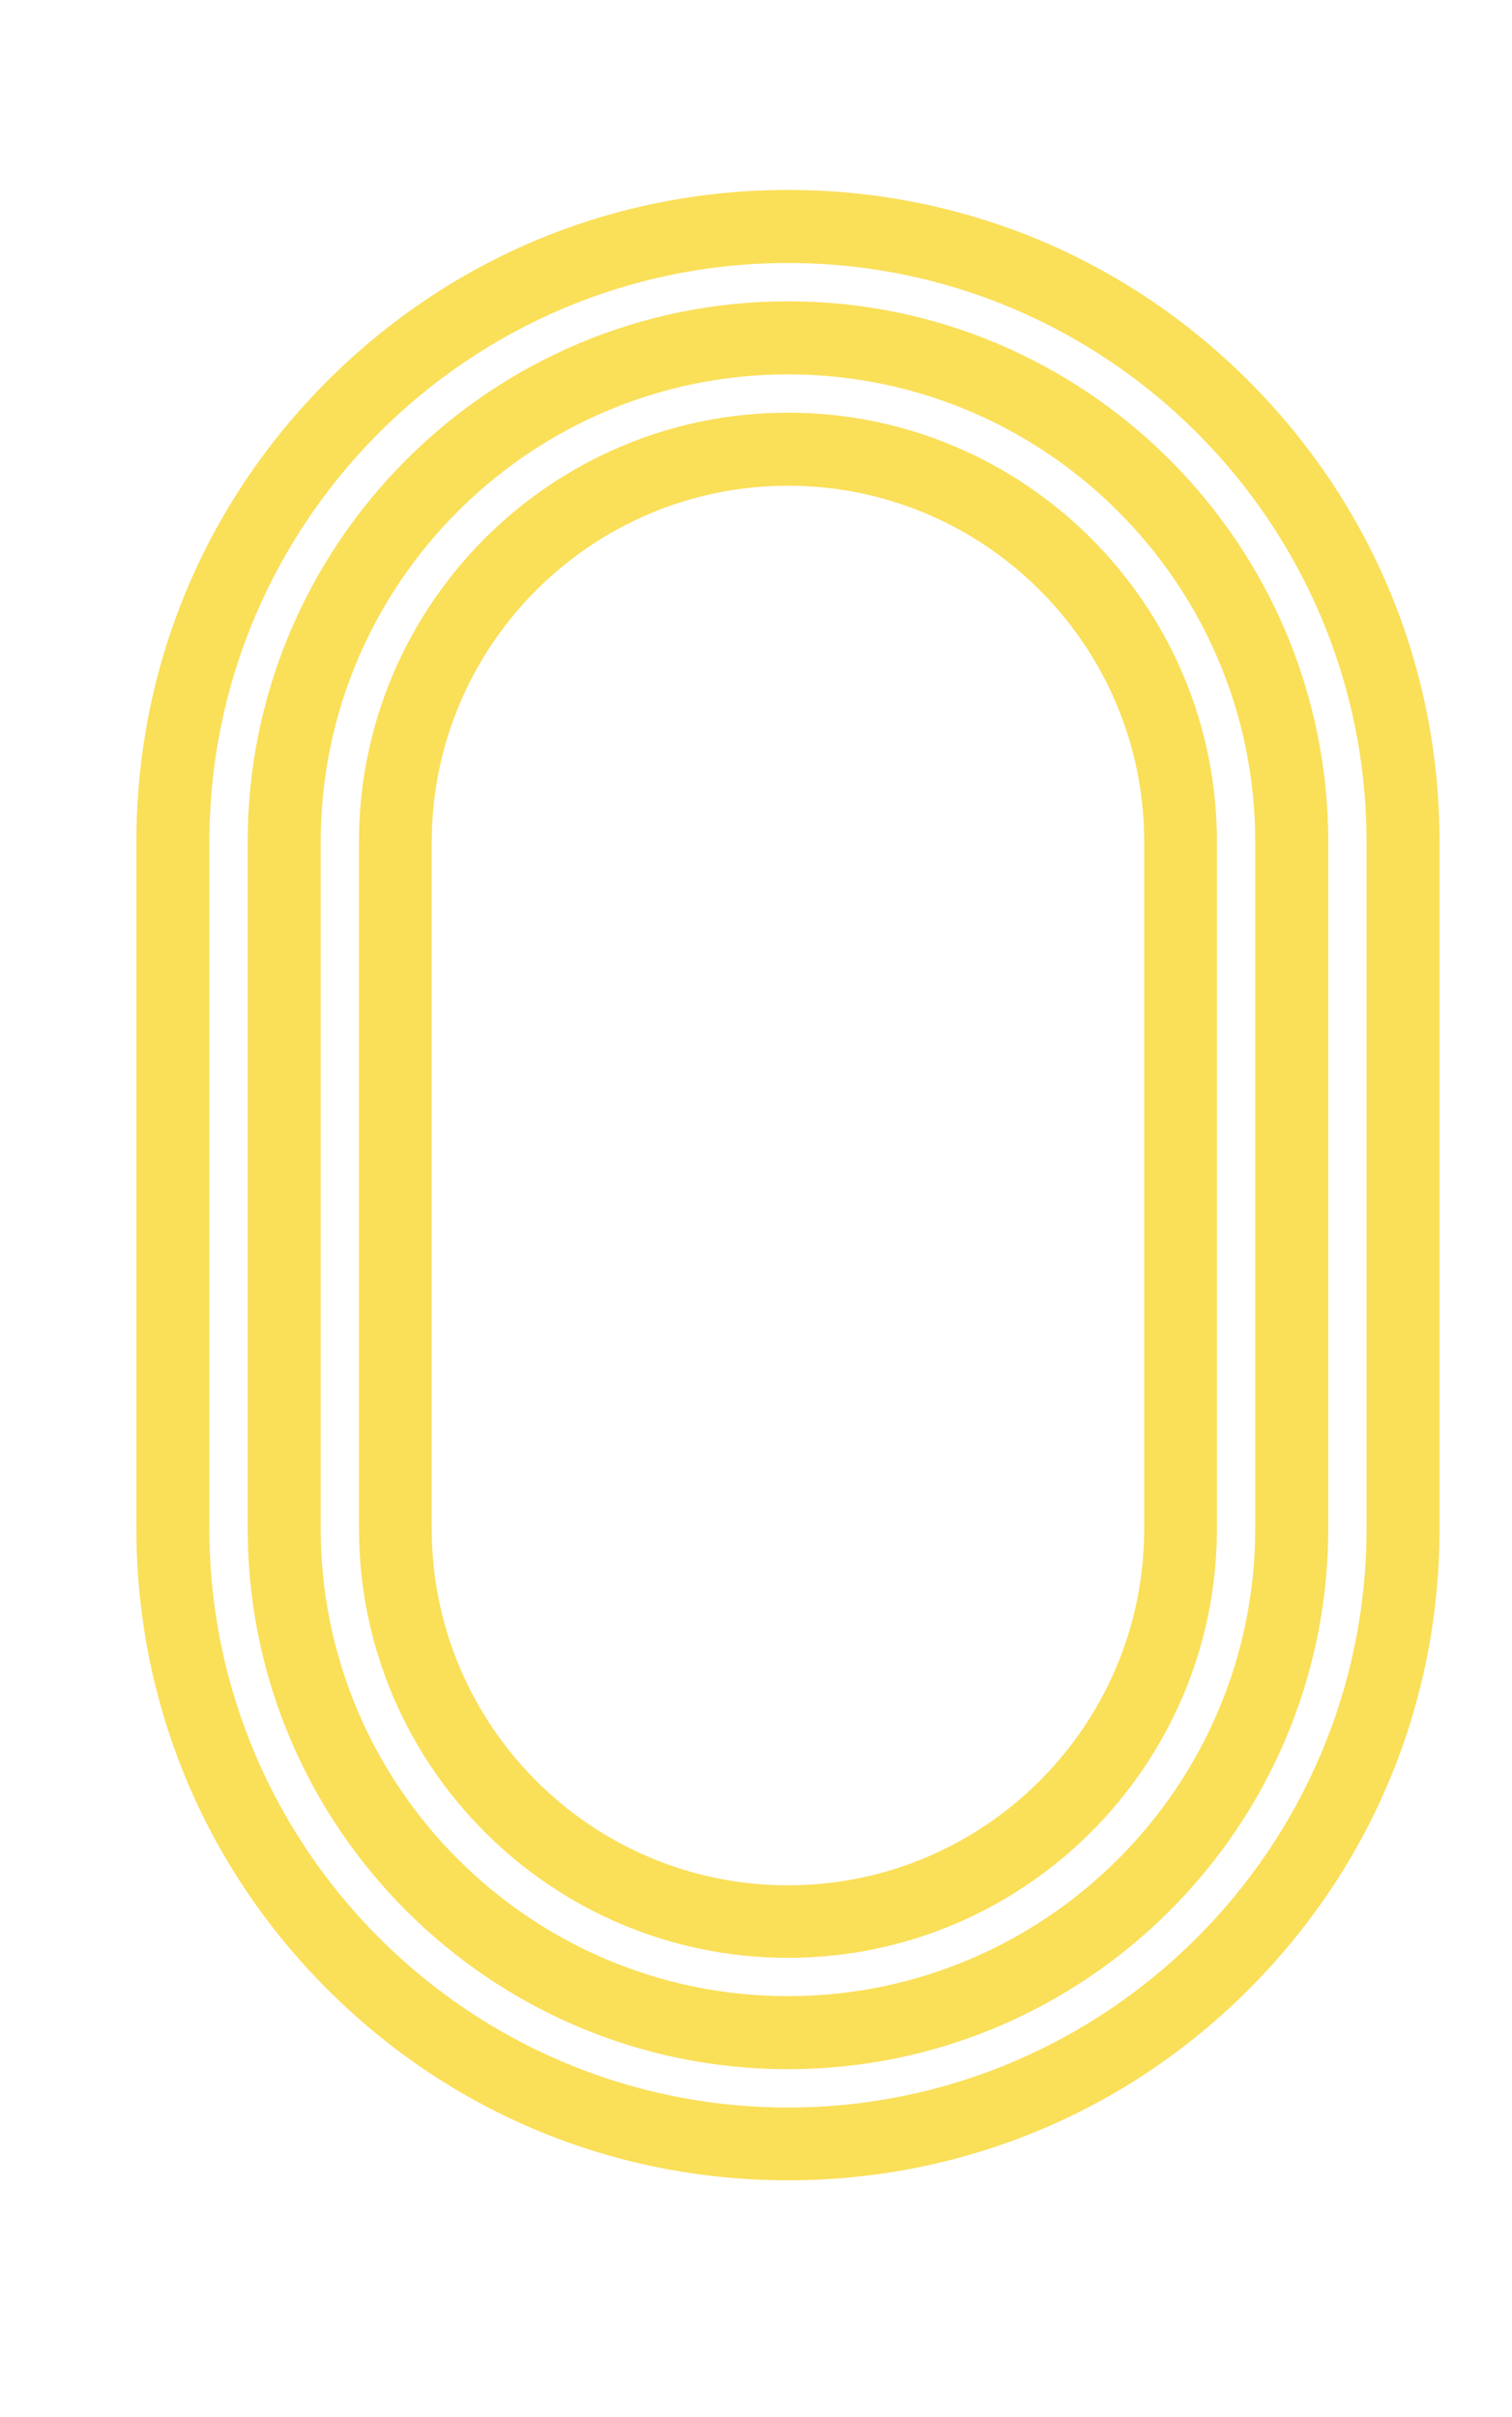 <?xml version="1.0" encoding="utf-8"?>
<!-- Generator: Adobe Illustrator 26.0.3, SVG Export Plug-In . SVG Version: 6.00 Build 0)  -->
<svg version="1.1" id="outlines" xmlns="http://www.w3.org/2000/svg" xmlns:xlink="http://www.w3.org/1999/xlink" x="0px"
	y="0px" viewBox="0 0 548.8 876.8" style="enable-background:new 0 0 548.8 876.8;" xml:space="preserve">
	<style type="text/css">
		.st0 {
			fill: rgb(250, 223, 89);
		}
	</style>
	<g>
		<path class="st0" d="M286,710.2c-85.9,0-155.7-69.8-155.7-155.7V305.4c0-85.9,69.8-155.7,155.7-155.7s155.7,69.8,155.7,155.7v249.1
		C441.7,640.3,371.9,710.2,286,710.2z M286,176.2c-71.3,0-129.3,58-129.3,129.3v249.1c0,71.3,58,129.3,129.3,129.3
		s129.3-58,129.3-129.3V305.4C415.3,234.1,357.3,176.2,286,176.2z" />
		<path class="st0" d="M286,750.6c-108.1,0-196.1-88-196.1-196.1V305.4c0-108.1,88-196.1,196.1-196.1s196.1,88,196.1,196.1v249.1
		C482.1,662.6,394.1,750.6,286,750.6z M286,135.8c-93.5,0-169.6,76.1-169.6,169.6v249.1c0,93.5,76.1,169.6,169.6,169.6
		c93.5,0,169.6-76.1,169.6-169.6V305.4C455.6,211.9,379.5,135.8,286,135.8z" />
		<path class="st0" d="M286,790.9c-63.2,0-122.5-24.6-167.2-69.3c-44.7-44.7-69.3-104-69.3-167.2V305.4c0-63.2,24.6-122.5,69.3-167.2
		c44.7-44.7,104-69.3,167.2-69.3c63.2,0,122.5,24.6,167.2,69.3c44.7,44.7,69.3,104,69.3,167.2v249.1c0,63.2-24.6,122.5-69.3,167.2
		C408.6,766.3,349.2,790.9,286,790.9z M286,95.4c-115.8,0-210,94.2-210,210v249.1c0,115.8,94.2,210,210,210h0
		c115.8,0,210-94.2,210-210V305.4C496,189.6,401.8,95.4,286,95.4z" />
	</g>
</svg>